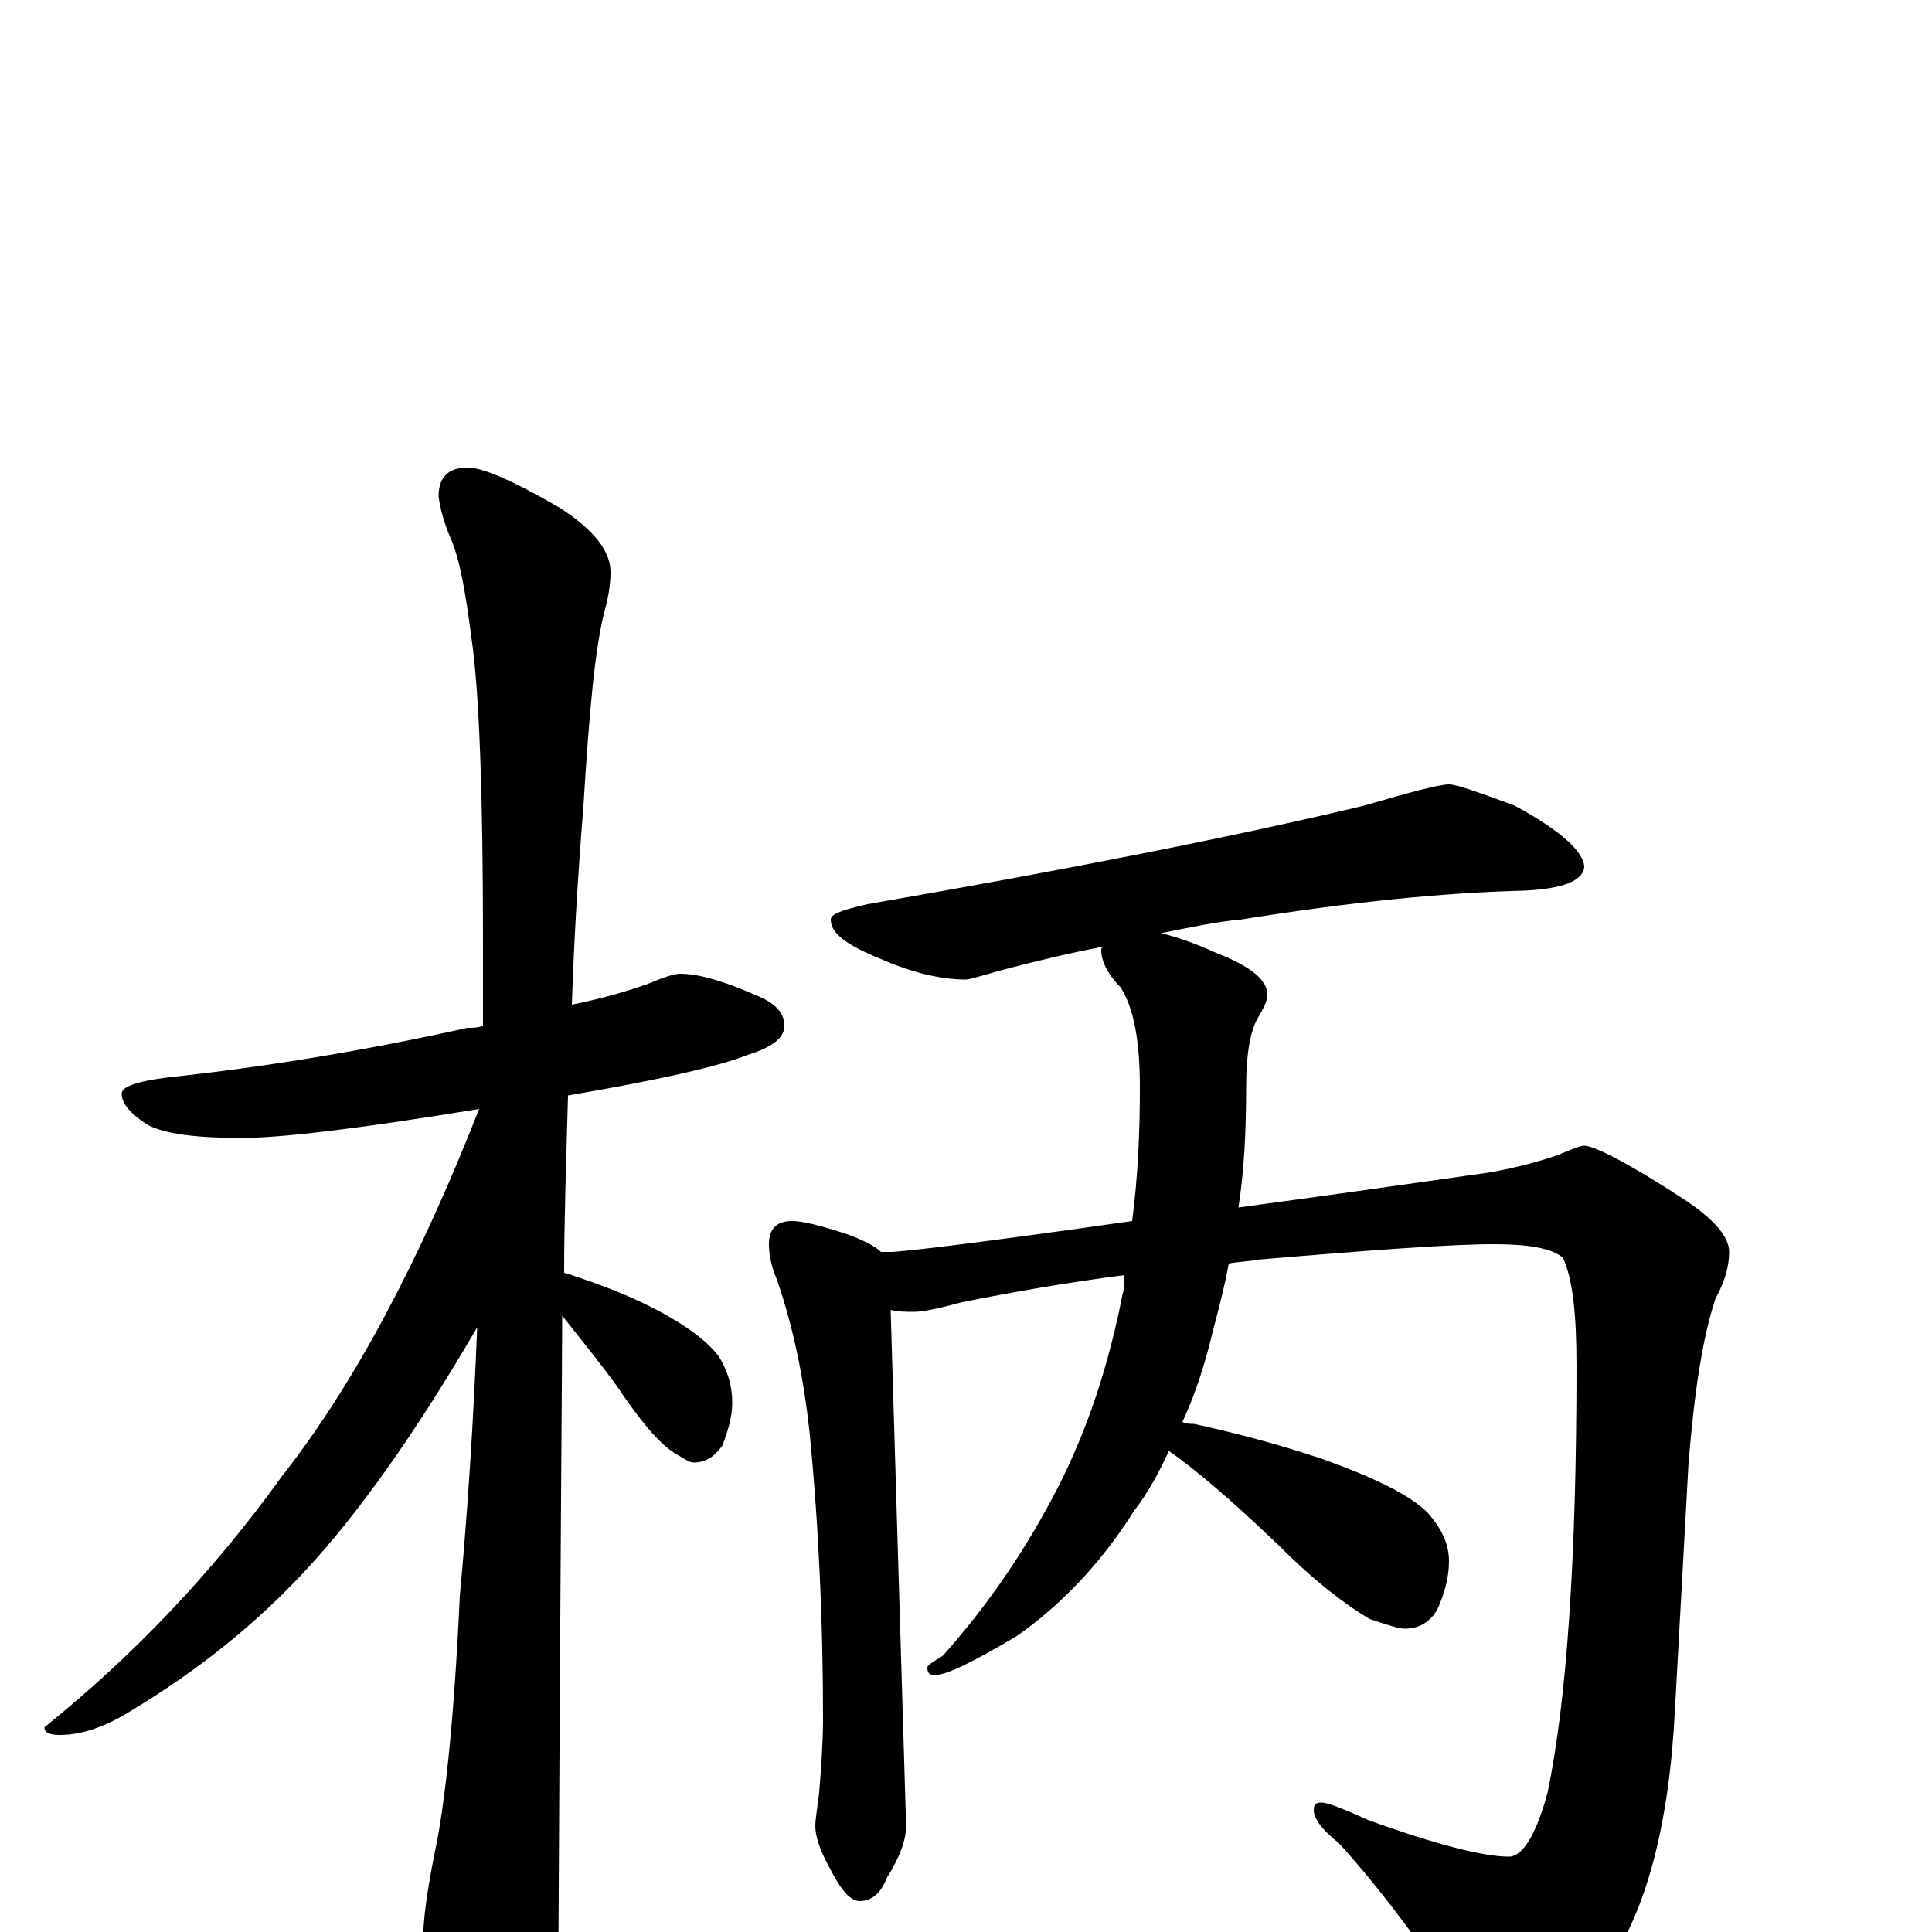 <?xml version="1.0" encoding="utf-8" ?>
<!DOCTYPE svg PUBLIC "-//W3C//DTD SVG 1.1//EN" "http://www.w3.org/Graphics/SVG/1.1/DTD/svg11.dtd">
<svg version="1.1" id="Layer_1" xmlns="http://www.w3.org/2000/svg" xmlns:xlink="http://www.w3.org/1999/xlink" x="0px" y="145px" width="1000px" height="1000px" viewBox="0 0 1000 1000" enable-background="new 0 0 1000 1000" xml:space="preserve">
<g id="Layer_1">
<path id="glyph" transform="matrix(1 0 0 -1 0 1000)" d="M352,496C362,496 375,492 391,485C401,481 406,476 406,469C406,463 400,458 387,454C372,448 341,441 294,433C293,397 292,367 292,342C292,341 292,341 293,341C308,336 322,331 336,324C354,315 366,306 372,298C377,290 379,282 379,274C379,267 377,260 374,252C370,246 365,243 359,243C357,243 354,245 349,248C341,253 331,265 319,283C308,298 298,310 291,319C291,298 290,187 289,-15C289,-30 284,-47 275,-64C268,-79 261,-86 254,-86C250,-86 244,-78 236,-62C225,-36 219,-17 219,-4C219,6 221,21 225,41C230,64 235,108 238,174C242,217 245,263 247,313C215,258 185,216 158,187C132,159 102,135 67,114C54,106 42,102 31,102C26,102 23,103 23,106C69,143 110,186 146,236C183,283 217,347 248,426C187,416 146,411 125,411C102,411 85,413 76,418C67,424 63,429 63,434C63,438 73,441 93,443C138,448 188,456 242,468C245,468 247,468 250,469C250,484 250,498 250,513C250,590 248,643 244,670C241,693 238,711 233,722C230,729 228,736 227,743C227,753 232,758 242,758C250,758 266,751 290,737C307,726 316,715 316,704C316,698 315,691 313,684C308,665 305,632 302,583C299,546 297,511 296,480C311,483 325,487 336,491C343,494 349,496 352,496M750,594C754,594 765,590 784,583C808,570 820,559 820,551C819,544 809,540 789,539C747,538 698,533 642,524C630,523 616,520 601,517C609,515 618,512 629,507C647,500 656,493 656,485C656,482 654,478 651,473C647,466 645,454 645,437C645,415 644,394 641,375C678,380 721,386 770,393C782,395 794,398 806,402C813,405 818,407 820,407C825,407 843,398 872,379C887,369 895,360 895,352C895,345 893,337 888,328C881,307 877,279 874,243l-7,-127C864,55 852,11 832,-18C814,-42 798,-54 785,-54C772,-54 762,-48 755,-36C733,-2 712,25 693,46C684,53 680,59 680,63C680,66 681,67 684,67C687,67 695,64 708,58C744,45 768,39 781,39C788,39 795,50 801,72C811,120 816,194 816,293C816,320 814,338 809,349C803,354 791,356 773,356C751,356 710,353 651,348C646,347 641,347 636,346C634,335 631,323 628,312C624,295 619,279 612,264C614,263 616,263 618,263C641,258 663,252 684,245C712,235 730,226 739,217C746,209 750,201 750,192C750,184 748,176 744,167C740,160 734,157 727,157C724,157 718,159 709,162C697,169 681,181 662,200C637,224 618,240 605,249C600,238 594,227 587,218C570,191 549,169 526,153C504,140 490,133 484,133C481,133 480,134 480,137C480,138 483,140 488,143C513,171 532,200 547,229C563,260 574,294 581,330C582,333 582,337 582,340C551,336 523,331 498,326C487,323 478,321 473,321C469,321 465,321 461,322l8,-267C469,48 466,39 459,28C456,20 451,16 445,16C440,16 435,22 429,34C424,43 422,50 422,55C422,58 423,64 424,72C425,85 426,98 426,110C426,158 424,208 419,259C416,286 411,312 402,338C399,345 398,351 398,356C398,364 402,368 410,368C415,368 424,366 439,361C447,358 453,355 456,352C458,352 460,352 461,352C467,352 509,357 586,368C589,391 590,414 590,437C590,461 587,478 580,489C573,496 570,503 570,508C570,509 570,509 571,510C555,507 538,503 519,498C508,495 502,493 500,493C486,493 471,497 455,504C438,511 430,517 430,524C430,527 436,529 449,532C553,550 639,567 706,583C730,590 745,594 750,594z"/>
</g>
</svg>
